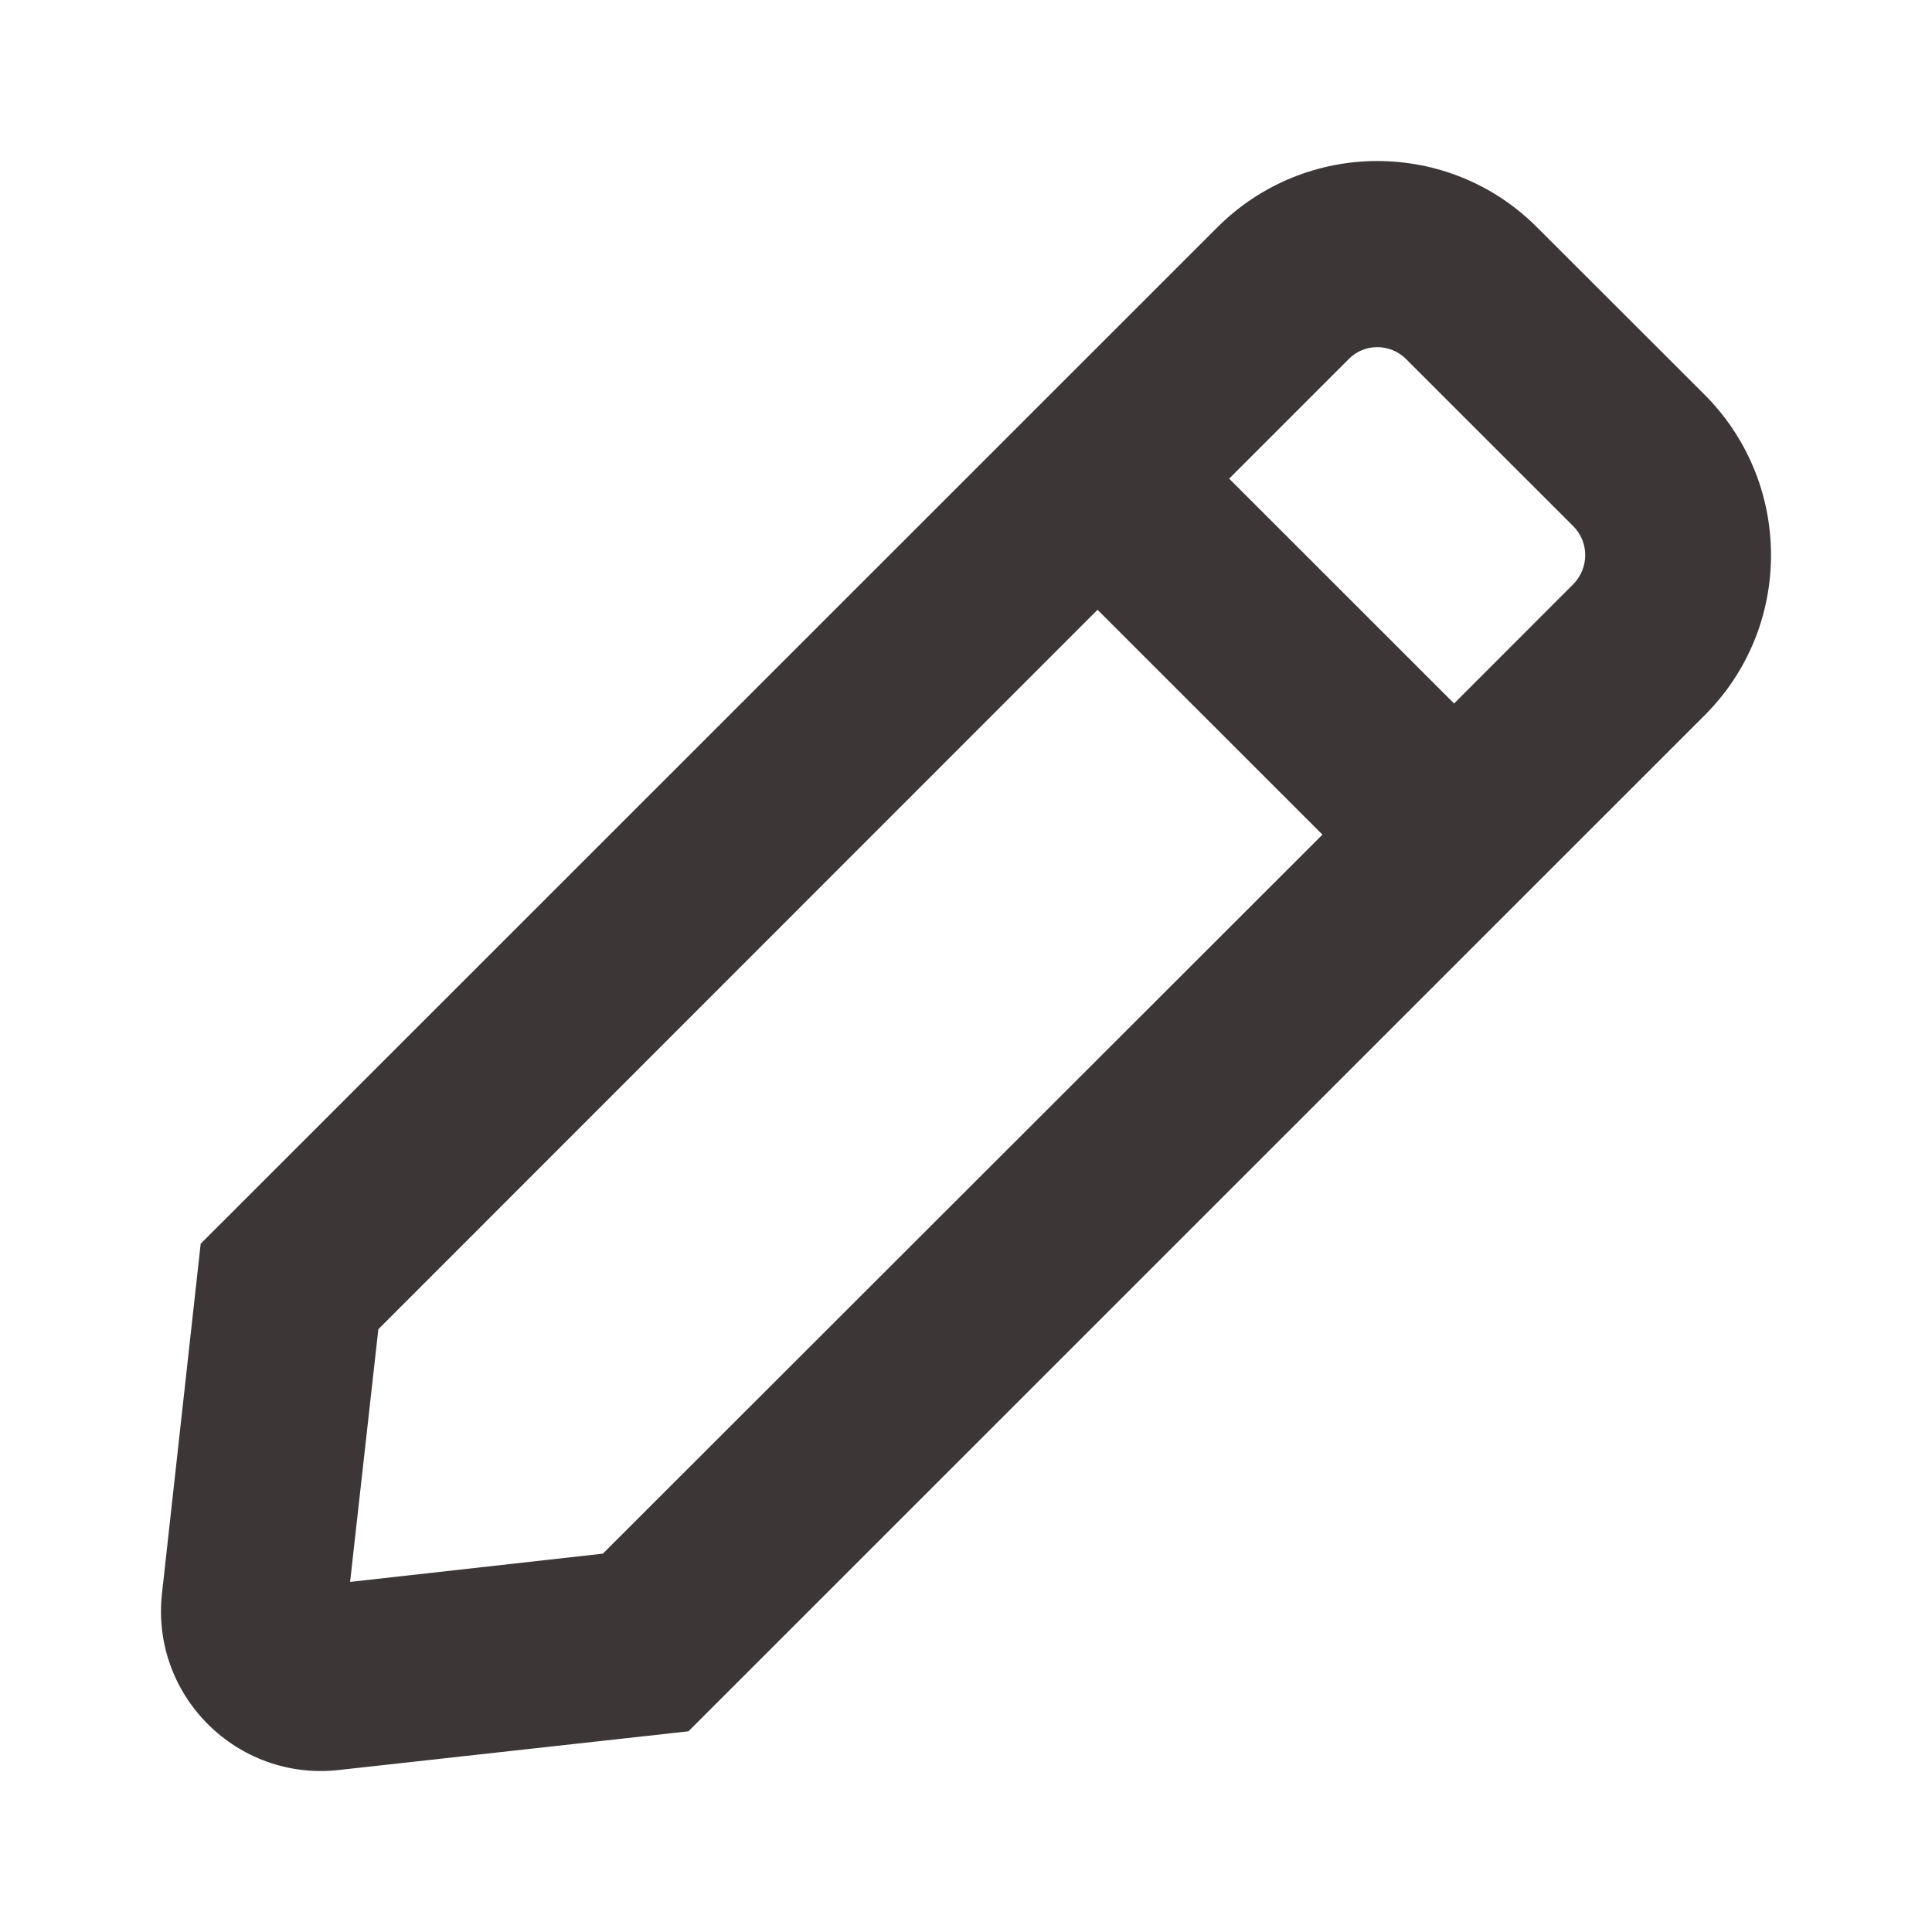 <svg xmlns="http://www.w3.org/2000/svg" width="24" height="24" fill="none" viewBox="0 0 24 24"><path fill="#3C3636" d="M21.178 8.883L8.552 21.507L4.205 21.988C2.945 22.127 1.873 21.065 2.012 19.796L2.493 15.45L15.12 2.826C16.221 1.725 18 1.725 19.096 2.826L21.174 4.902C22.275 6.003 22.275 7.787 21.178 8.883ZM16.428 10.368L13.634 7.575L4.7 16.512L4.349 19.651L7.489 19.3L16.428 10.368ZM19.544 6.537L17.466 4.46C17.269 4.263 16.947 4.263 16.755 4.46L15.269 5.946L18.063 8.739L19.548 7.253C19.741 7.051 19.741 6.734 19.544 6.537Z"/></svg>
